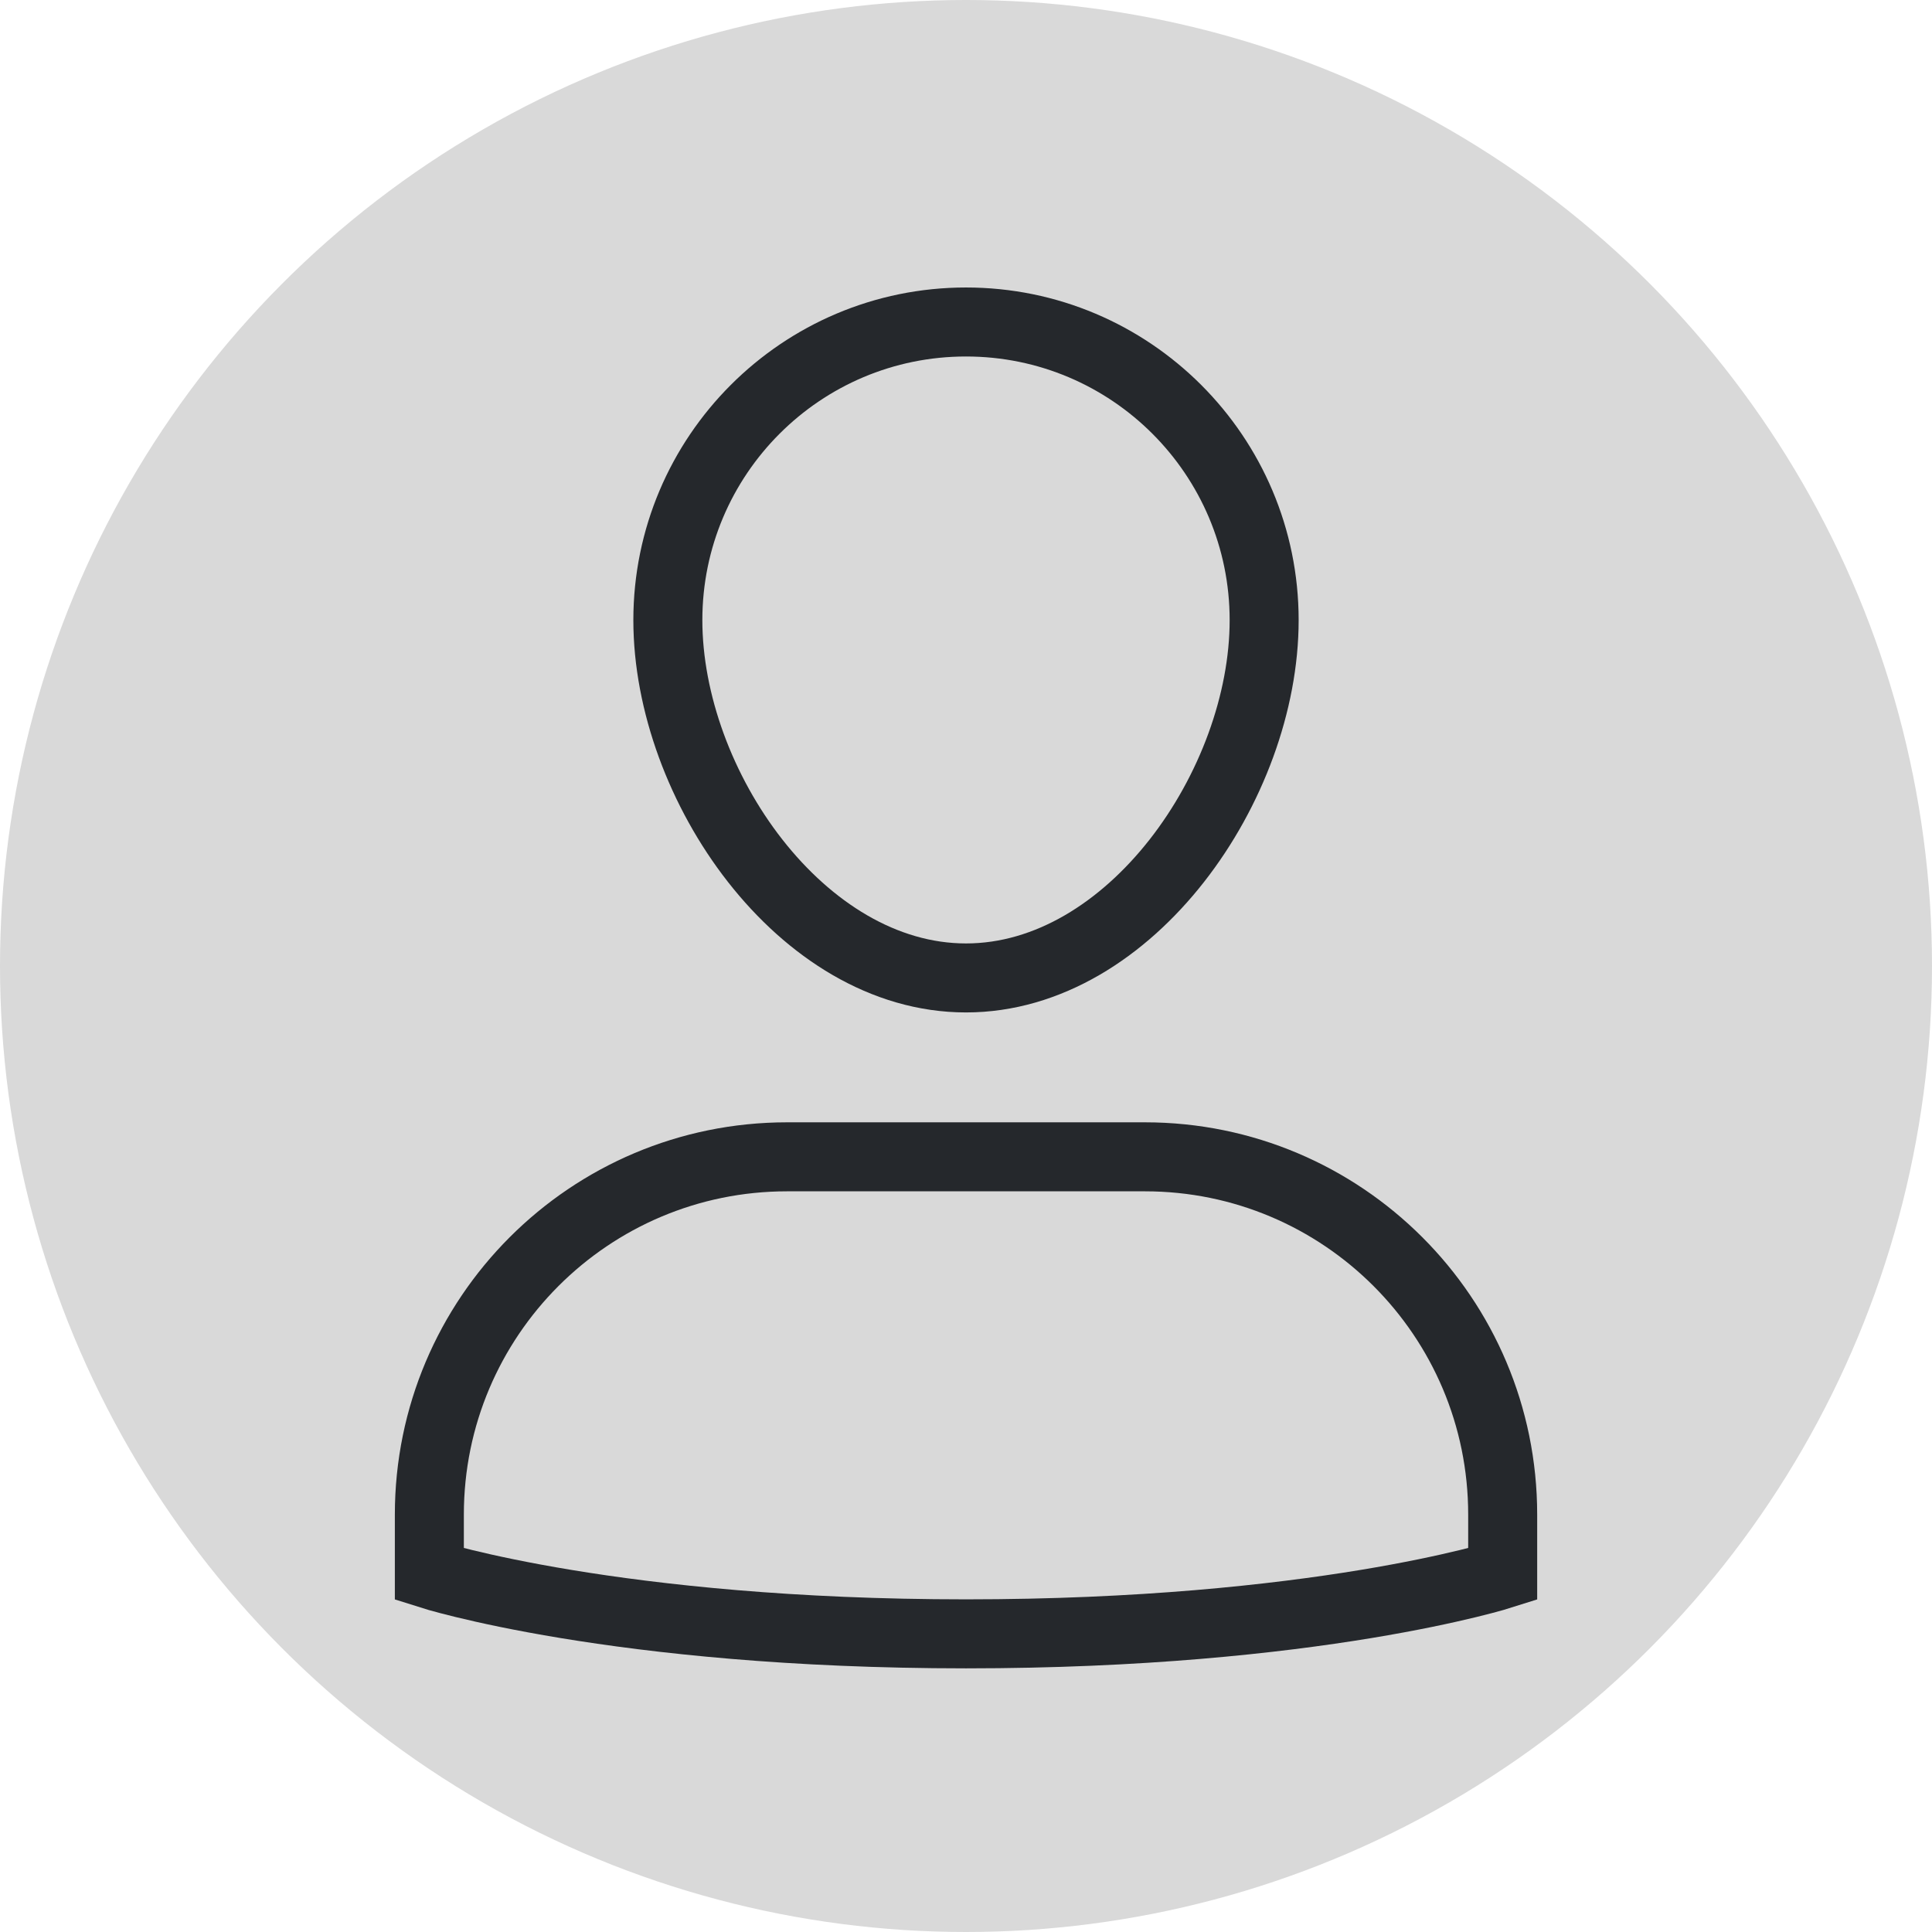 <svg width="56" height="56" viewBox="0 0 56 56" fill="none" xmlns="http://www.w3.org/2000/svg">
<g id="Profile">
<circle id="Ellipse 1189" cx="28" cy="28" r="28" fill="#D9D9D9"/>
<path id="Vector" d="M33.185 33.531H22.815C17.087 33.531 12.445 38.173 12.445 43.901V45.63C12.445 45.63 17.846 47.358 28 47.358C38.154 47.358 43.556 45.63 43.556 45.63V43.901C43.556 38.173 38.913 33.531 33.185 33.531Z" stroke="#25282C" stroke-width="2" stroke-miterlimit="10" stroke-linecap="square"/>
<path id="Vector_2" d="M19.358 17.975C19.358 13.203 23.228 9.333 28 9.333C32.772 9.333 36.642 13.203 36.642 17.975C36.642 22.747 32.772 28.346 28 28.346C23.228 28.346 19.358 22.747 19.358 17.975Z" stroke="#25282C" stroke-width="2" stroke-miterlimit="10" stroke-linecap="square"/>
</g>
</svg>
